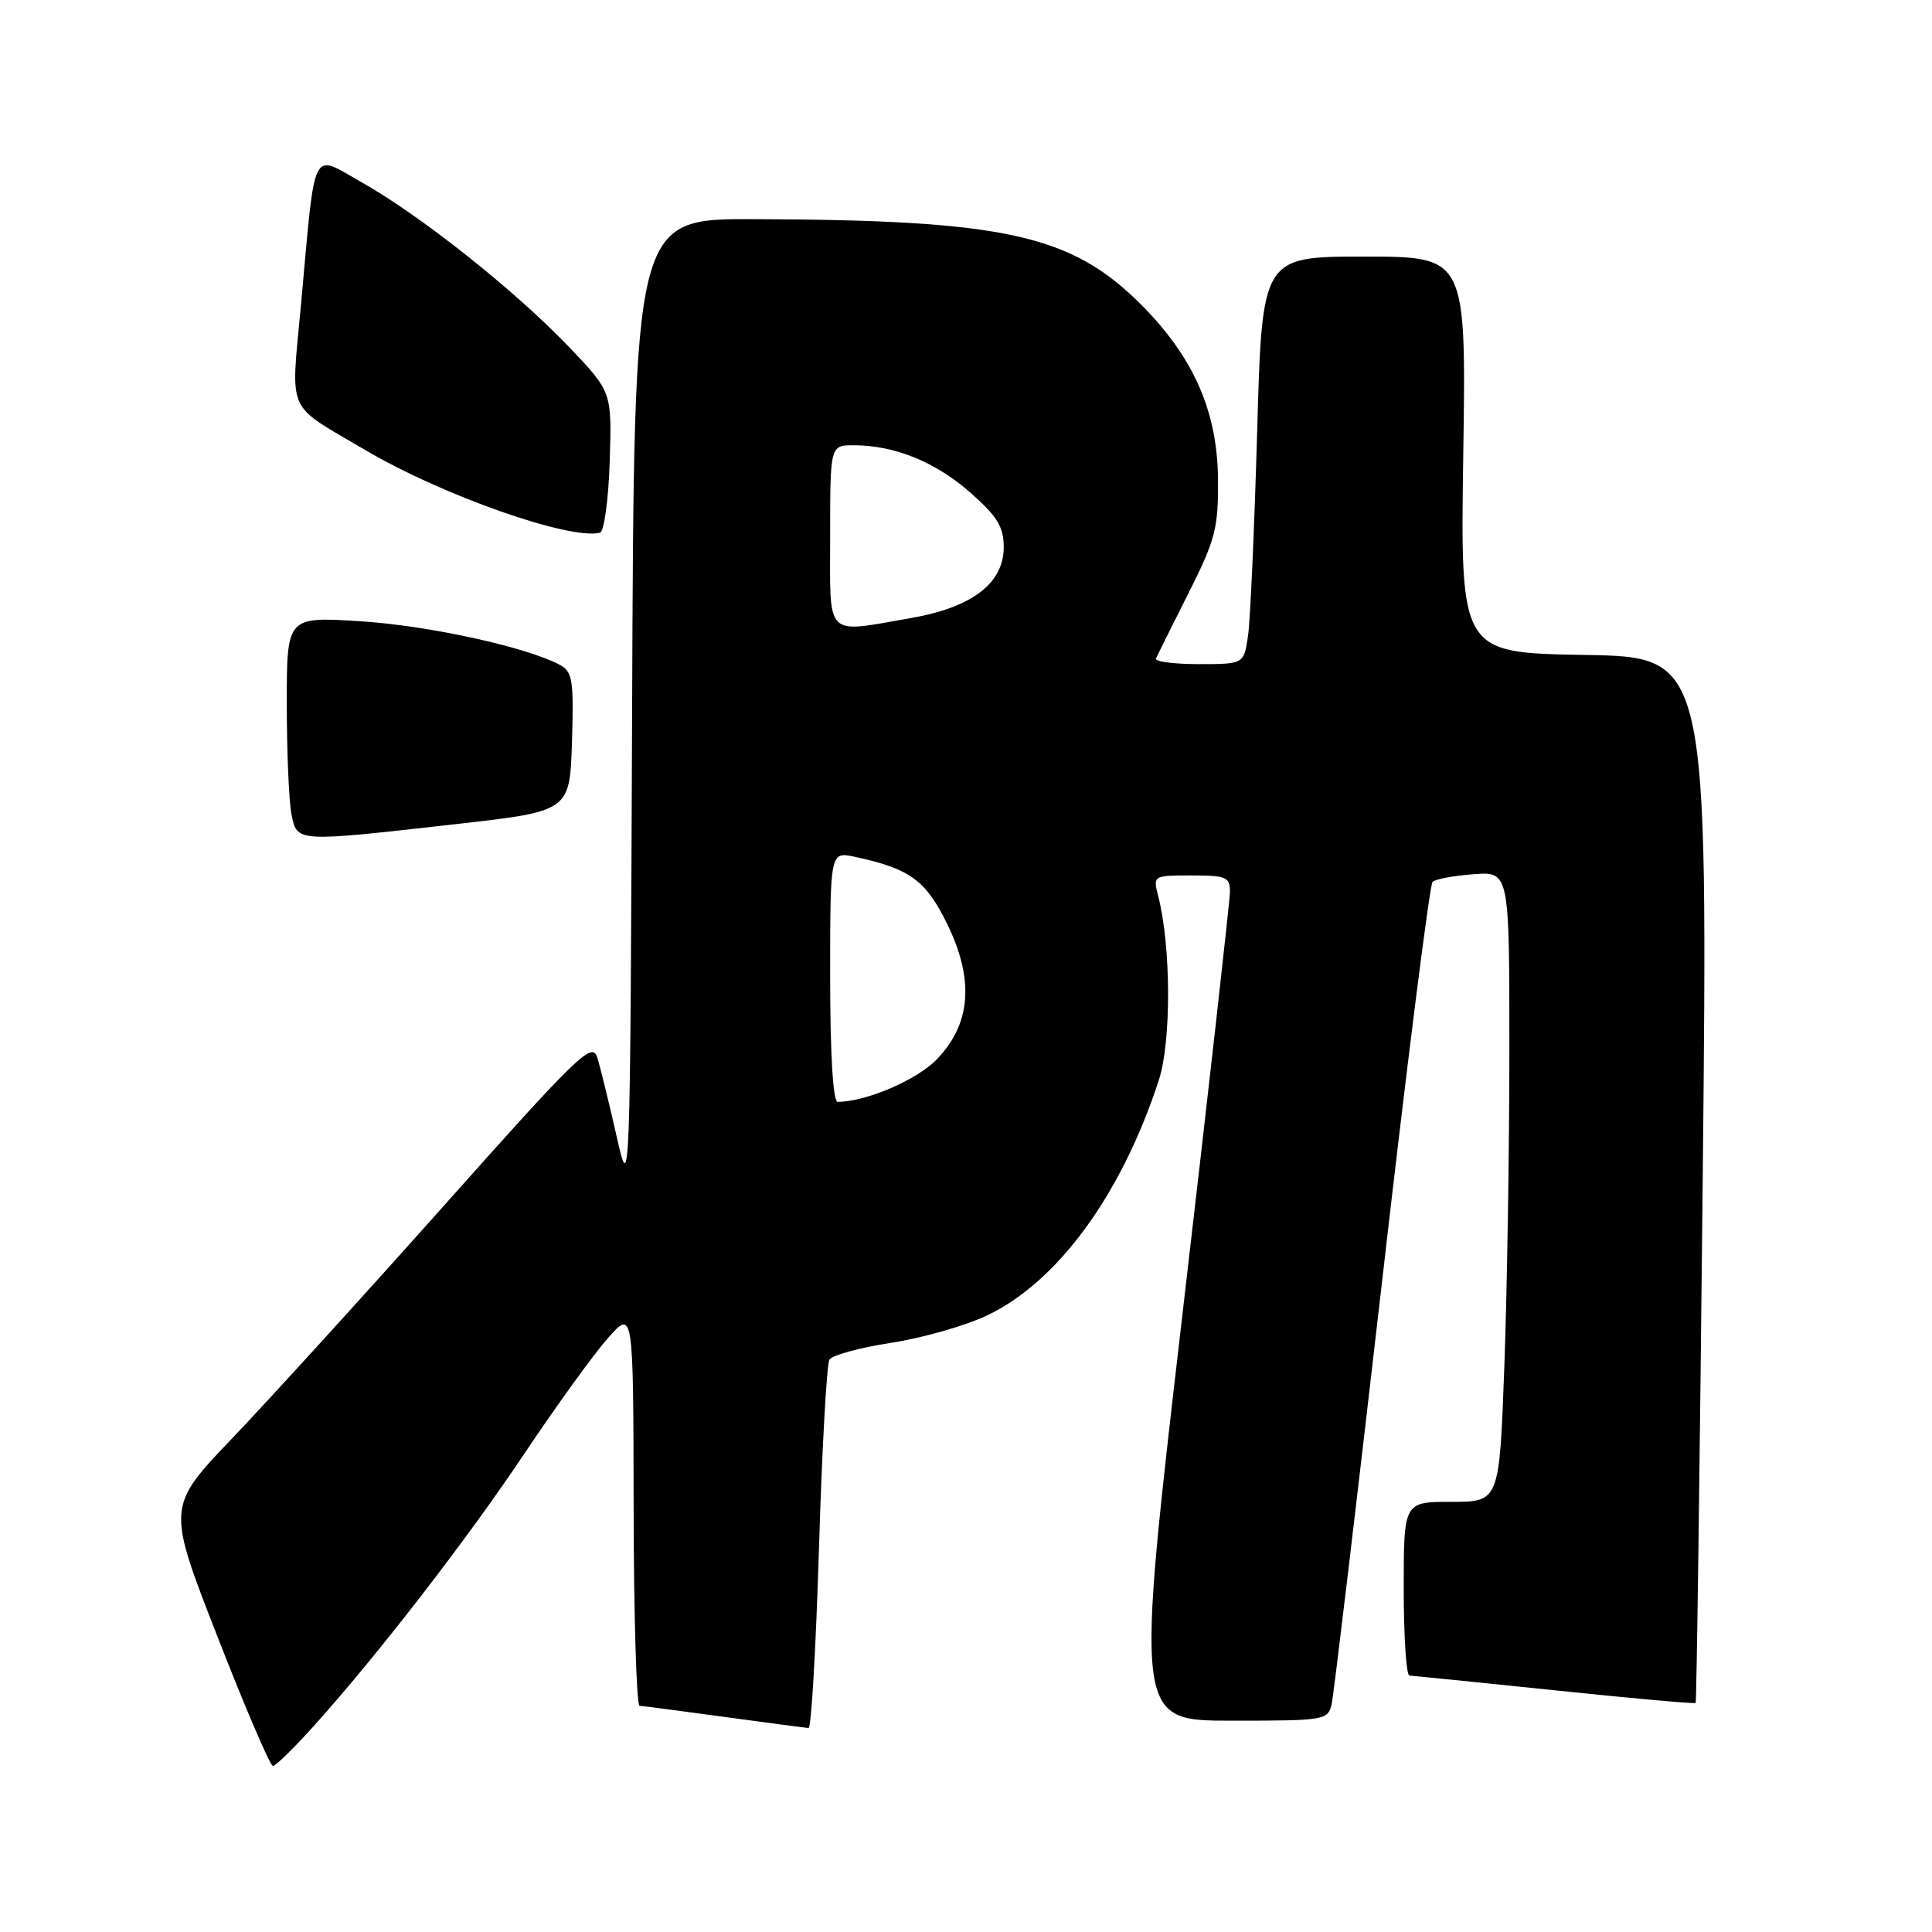 <?xml version="1.0" encoding="UTF-8" standalone="no"?>
<!DOCTYPE svg PUBLIC "-//W3C//DTD SVG 1.1//EN" "http://www.w3.org/Graphics/SVG/1.1/DTD/svg11.dtd" >
<svg xmlns="http://www.w3.org/2000/svg" xmlns:xlink="http://www.w3.org/1999/xlink" version="1.1" viewBox="0 0 256 256">
 <g >
 <path fill="currentColor"
d=" M 41.54 228.75 C 50.03 219.32 61.92 203.94 69.60 192.44 C 73.75 186.24 78.67 179.44 80.53 177.33 C 83.92 173.50 83.92 173.50 83.96 199.75 C 83.98 214.19 84.34 226.01 84.75 226.03 C 85.16 226.05 90.22 226.71 96.00 227.50 C 101.78 228.29 106.79 228.95 107.14 228.97 C 107.50 228.99 108.12 218.25 108.52 205.11 C 108.92 191.97 109.54 180.74 109.91 180.15 C 110.27 179.57 113.93 178.57 118.03 177.94 C 122.14 177.31 127.84 175.69 130.69 174.35 C 140.10 169.93 148.57 158.37 153.54 143.16 C 155.22 138.05 155.18 125.40 153.47 118.75 C 152.77 116.02 152.80 116.00 157.88 116.00 C 162.53 116.00 163.00 116.21 162.97 118.25 C 162.95 119.49 160.12 144.69 156.67 174.25 C 150.41 228.00 150.41 228.00 163.18 228.00 C 175.62 228.00 175.98 227.94 176.46 225.75 C 176.73 224.51 179.70 199.65 183.05 170.50 C 186.39 141.35 189.44 117.21 189.82 116.85 C 190.19 116.49 192.64 116.03 195.25 115.84 C 200.00 115.49 200.00 115.49 200.00 139.08 C 200.00 152.06 199.70 170.85 199.34 180.84 C 198.68 199.00 198.68 199.00 192.34 199.00 C 186.00 199.00 186.00 199.00 186.00 210.50 C 186.00 216.82 186.34 222.01 186.75 222.02 C 187.16 222.04 195.81 222.91 205.97 223.97 C 216.13 225.03 224.55 225.79 224.68 225.65 C 224.81 225.52 225.23 194.28 225.62 156.23 C 226.32 87.05 226.32 87.05 209.91 86.78 C 193.50 86.50 193.50 86.50 193.89 60.25 C 194.28 34.00 194.28 34.00 180.76 34.00 C 167.23 34.00 167.23 34.00 166.58 57.25 C 166.21 70.04 165.67 82.19 165.37 84.25 C 164.82 88.00 164.82 88.00 158.83 88.00 C 155.53 88.00 152.98 87.66 153.17 87.25 C 153.35 86.84 155.29 82.95 157.48 78.60 C 161.06 71.49 161.45 69.98 161.39 63.44 C 161.31 54.49 158.13 47.29 151.18 40.34 C 141.91 31.07 133.11 29.14 99.76 29.04 C 84.01 29.00 84.01 29.00 83.76 93.75 C 83.50 158.50 83.50 158.50 81.69 150.50 C 80.69 146.10 79.55 141.43 79.14 140.13 C 78.48 137.97 76.62 139.77 58.96 159.60 C 48.26 171.62 35.58 185.54 30.80 190.55 C 22.10 199.65 22.10 199.65 28.80 216.82 C 32.48 226.27 35.80 234.00 36.16 234.00 C 36.52 234.00 38.94 231.64 41.54 228.75 Z  M 60.50 109.19 C 75.50 107.49 75.50 107.49 75.79 98.30 C 76.04 90.15 75.86 89.00 74.19 88.10 C 69.75 85.73 56.79 82.89 47.75 82.32 C 38.00 81.70 38.00 81.70 38.00 93.22 C 38.00 99.56 38.28 106.16 38.62 107.88 C 39.38 111.63 39.08 111.61 60.50 109.19 Z  M 80.79 61.13 C 81.08 51.93 81.08 51.93 75.39 45.97 C 68.32 38.56 55.75 28.57 47.98 24.19 C 41.13 20.33 41.84 18.90 39.88 40.40 C 38.54 55.12 37.75 53.34 48.36 59.61 C 58.54 65.62 75.46 71.58 79.50 70.59 C 80.05 70.45 80.63 66.20 80.79 61.13 Z  M 110.00 129.42 C 110.00 112.84 110.00 112.84 113.25 113.53 C 120.55 115.09 122.67 116.63 125.50 122.42 C 129.12 129.81 128.67 135.68 124.12 140.38 C 121.46 143.12 114.73 146.00 110.99 146.00 C 110.38 146.00 110.00 139.65 110.00 129.42 Z  M 110.00 71.00 C 110.00 59.00 110.00 59.00 113.13 59.00 C 118.52 59.00 123.95 61.20 128.56 65.26 C 132.14 68.41 133.00 69.81 133.00 72.50 C 133.00 77.28 128.82 80.48 120.73 81.89 C 109.14 83.90 110.00 84.77 110.00 71.00 Z "/>
</g>
</svg>